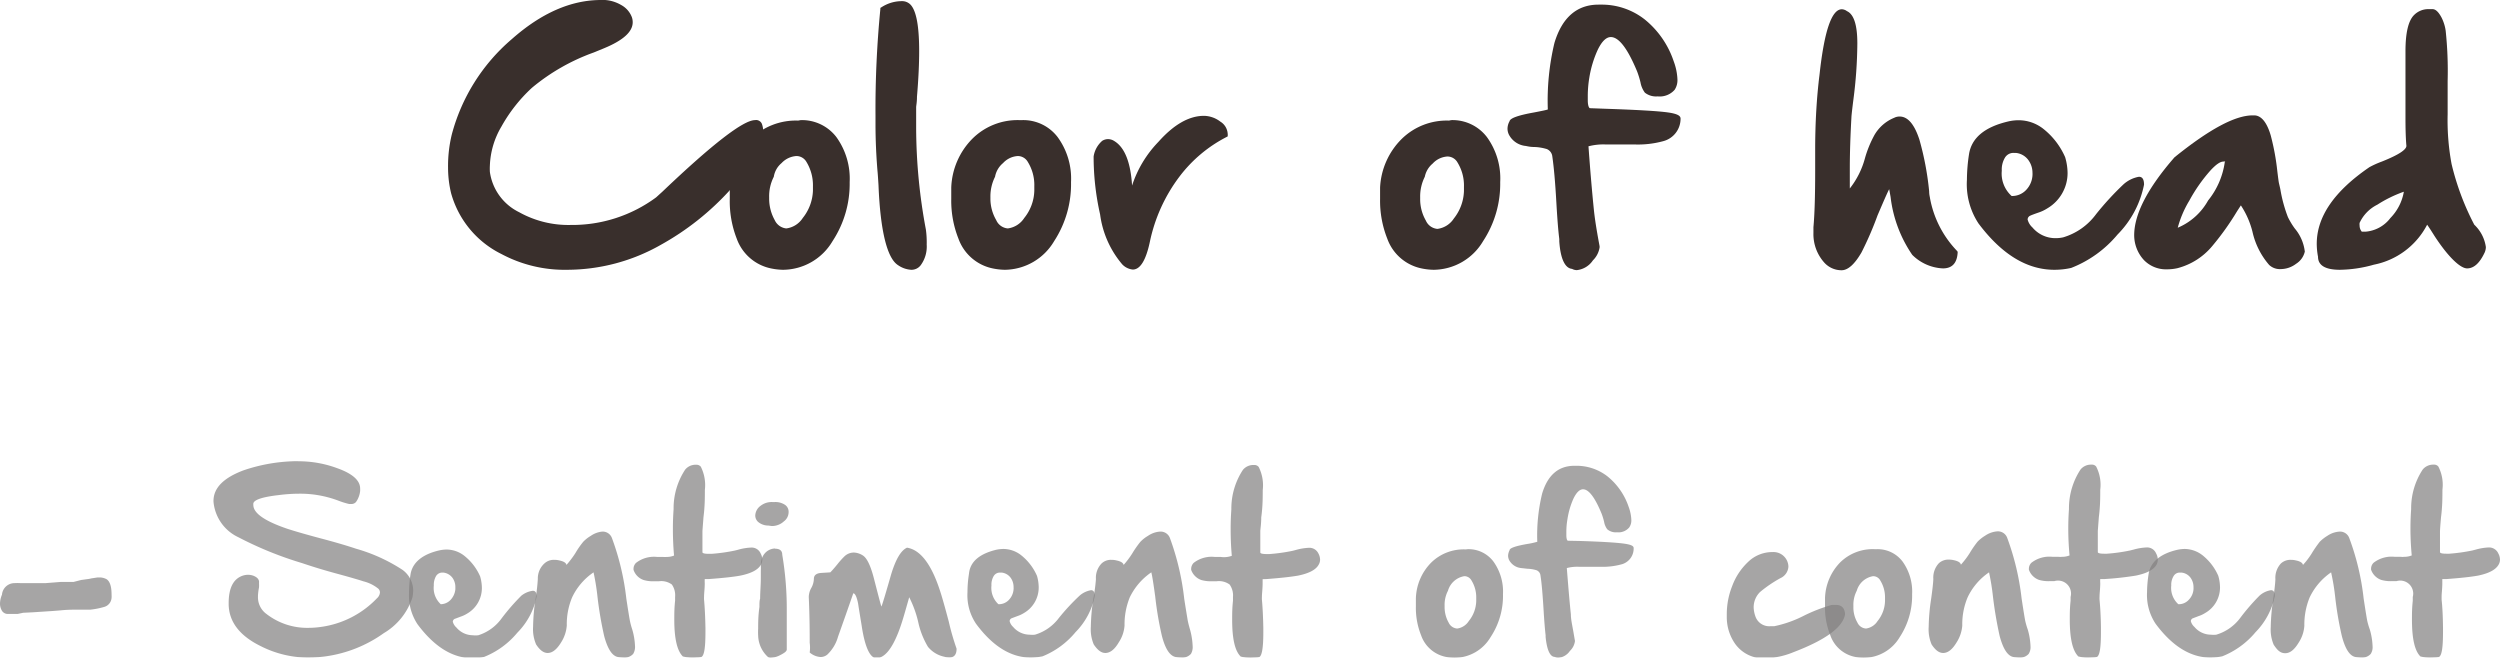 <svg xmlns="http://www.w3.org/2000/svg" viewBox="0 0 215.82 56.77">
    <defs>
        <style>.cls-1-color_of_head{opacity:0.9;}.cls-2-color_of_head{fill:#231815;}.cls-3-color_of_head{opacity:0.5;}.cls-4-color_of_head{fill:#040000;opacity:0.7;}</style>
    </defs>
    <g id="图层_2">
        <g id="图层_1-2">
            <g class="cls-1-color_of_head">
                <path class="cls-2-color_of_head"
                      d="M65.8,10.78a2,2,0,0,1,.09.6c0,1.23-1,2.89-2.85,5a23.32,23.32,0,0,1-6,4.76,16.38,16.38,0,0,1-8.08,2.15,11.57,11.57,0,0,1-5.67-1.36,8.33,8.33,0,0,1-4.35-5.26,9.42,9.42,0,0,1-.26-2.21A11.54,11.54,0,0,1,39,11.62a16.31,16.31,0,0,1,5.18-8.24Q48,0,51.89,0h.34a3.19,3.19,0,0,1,1.39.43,2,2,0,0,1,.93,1.06,1.33,1.33,0,0,1,.07.43c0,.82-.82,1.56-2.46,2.24l-.9.37a17.6,17.6,0,0,0-5.34,3.05,13.44,13.44,0,0,0-2.63,3.34,7.09,7.09,0,0,0-1,3.37,4.91,4.91,0,0,0,0,.55,4.57,4.57,0,0,0,2.51,3.47,8.73,8.73,0,0,0,4.48,1.11,12.19,12.19,0,0,0,7.36-2.38s.2-.18.54-.49q6.49-6.18,8-6.18A.54.54,0,0,1,65.8,10.78Z"/>
                <path class="cls-2-color_of_head"
                      d="M69.12,10.37a3.74,3.74,0,0,1,3.08,1.46,6.13,6.13,0,0,1,1.15,3.89,9,9,0,0,1-1.48,5.1,5,5,0,0,1-4.27,2.47,5.33,5.33,0,0,1-1-.11,4,4,0,0,1-3-2.58A8.86,8.86,0,0,1,63,17.19c0-.32,0-.66,0-1A6.31,6.31,0,0,1,64.81,12a5.56,5.56,0,0,1,4.09-1.59ZM66.8,15.26A3.67,3.67,0,0,0,66.4,17v.17A3.79,3.79,0,0,0,66.88,19a1.23,1.23,0,0,0,1,.72,2,2,0,0,0,1.42-.9,4,4,0,0,0,.88-2.36c0-.13,0-.26,0-.38a3.87,3.87,0,0,0-.56-2.1,1,1,0,0,0-.86-.51,1.92,1.92,0,0,0-1.29.61A1.93,1.93,0,0,0,66.8,15.26Z"/>
                <path class="cls-2-color_of_head"
                      d="M80,21.12a2.72,2.72,0,0,1-.52,1.78,1,1,0,0,1-.83.39,2.23,2.23,0,0,1-1.14-.41C76.6,22.29,76,20,75.84,16q-.06-1-.09-1.26c-.11-1.33-.17-2.69-.17-4.07V10A88.94,88.94,0,0,1,76,.78V.68l.09-.05A3.2,3.2,0,0,1,77.86.1a1,1,0,0,1,.76.32c.49.54.73,1.87.73,4,0,1.09-.06,2.41-.19,3.93,0,.49-.07.79-.07.9,0,.62,0,1.24,0,1.86a48,48,0,0,0,.84,8.71A8,8,0,0,1,80,21.12Z"/>
                <path class="cls-2-color_of_head"
                      d="M88.22,10.37a3.73,3.73,0,0,1,3.08,1.46,6.07,6.07,0,0,1,1.16,3.89A9,9,0,0,1,91,20.82a5,5,0,0,1-4.26,2.47,5.51,5.51,0,0,1-1-.11,4,4,0,0,1-3-2.58,8.86,8.86,0,0,1-.62-3.41c0-.32,0-.66,0-1A6.31,6.31,0,0,1,83.92,12,5.52,5.52,0,0,1,88,10.37ZM85.9,15.26A3.79,3.79,0,0,0,85.5,17v.17A3.69,3.69,0,0,0,86,19a1.2,1.2,0,0,0,1,.72,2,2,0,0,0,1.42-.9,3.91,3.91,0,0,0,.87-2.36c0-.13,0-.26,0-.38a3.79,3.79,0,0,0-.56-2.1,1,1,0,0,0-.86-.51,1.88,1.88,0,0,0-1.28.61A2,2,0,0,0,85.9,15.26Z"/>
                <path class="cls-2-color_of_head"
                      d="M105.35,10.5a1.32,1.32,0,0,1,.63,1,1,1,0,0,1,0,.28,11.93,11.93,0,0,0-4.17,3.48,14.12,14.12,0,0,0-2.55,5.64q-.51,2.37-1.47,2.37a1.46,1.46,0,0,1-.91-.45,8.33,8.33,0,0,1-1.91-4.31,22.66,22.66,0,0,1-.56-5,2.24,2.24,0,0,1,.74-1.35.94.94,0,0,1,.5-.15,1,1,0,0,1,.55.17q1.34.82,1.53,3.84A9.76,9.76,0,0,1,100,12.25Q102,10,103.94,10h0A2.38,2.38,0,0,1,105.35,10.5Z"/>
                <path class="cls-2-color_of_head"
                      d="M125.28,10.37a3.73,3.73,0,0,1,3.08,1.46,6.07,6.07,0,0,1,1.15,3.89,9,9,0,0,1-1.48,5.1,5,5,0,0,1-4.27,2.47,5.41,5.41,0,0,1-1-.11,4,4,0,0,1-3-2.58,8.86,8.86,0,0,1-.62-3.41c0-.32,0-.66,0-1A6.34,6.34,0,0,1,121,12a5.56,5.56,0,0,1,4.09-1.59ZM123,15.26a3.79,3.79,0,0,0-.4,1.75v.17a3.69,3.69,0,0,0,.49,1.86,1.2,1.2,0,0,0,1,.72,2,2,0,0,0,1.42-.9,4,4,0,0,0,.87-2.36c0-.13,0-.26,0-.38a3.79,3.79,0,0,0-.56-2.1,1,1,0,0,0-.86-.51,1.88,1.88,0,0,0-1.28.61A2,2,0,0,0,123,15.26Z"/>
                <path class="cls-2-color_of_head"
                      d="M138.62,9.39c2.66.09,4.43.19,5.32.31s1.14.3,1.14.54a2,2,0,0,1-1.51,1.95,8.25,8.25,0,0,1-2.49.28H139l-.42,0a5.07,5.07,0,0,0-1.45.16c.15,2.1.31,3.94.47,5.52.06.57.16,1.25.29,2,.08.47.15.84.2,1.11,0,0,0,.06,0,.1a2,2,0,0,1-.58,1.12,1.91,1.91,0,0,1-1.39.84.87.87,0,0,1-.41-.11c-.59-.05-1-.84-1.1-2.38v-.2c-.09-.7-.17-1.73-.25-3.11-.1-1.79-.22-3.11-.35-4a.78.78,0,0,0-.47-.65,4.18,4.18,0,0,0-1.09-.18c-.34,0-.58-.06-.73-.09a1.83,1.83,0,0,1-1.47-1,1.21,1.21,0,0,1-.11-.49,1.36,1.36,0,0,1,.18-.65q.08-.39,2.1-.75c.67-.13,1.07-.21,1.2-.26a21.46,21.46,0,0,1,.57-5.74C134.85,1.51,136.13.4,138,.4h.18A6,6,0,0,1,142,1.69a7.85,7.85,0,0,1,2.49,3.61,5,5,0,0,1,.32,1.55,1.52,1.52,0,0,1-.24.9,1.71,1.71,0,0,1-1.47.57A1.55,1.55,0,0,1,142,8a2.09,2.09,0,0,1-.38-.89,7.74,7.74,0,0,0-.29-.94Q140.1,3.2,139.06,3.2c-.4,0-.78.37-1.14,1.12a9.34,9.34,0,0,0-.72,2.4,9.74,9.74,0,0,0-.13,1.52c0,.14,0,.28,0,.42,0,.42.09.65.18.68Z"/>
                <path class="cls-2-color_of_head"
                      d="M169,21.73v.09c-.06.9-.48,1.35-1.27,1.35A4,4,0,0,1,165.08,22a11.14,11.14,0,0,1-1.87-5l-.12-.67c-.19.36-.51,1.11-1,2.25a28.76,28.76,0,0,1-1.39,3.21c-.58,1-1.16,1.54-1.72,1.54a2,2,0,0,1-1.51-.68,3.68,3.68,0,0,1-.92-2.55c0-.16,0-.32,0-.49.1-1.07.15-2.69.15-4.84,0-.76,0-1.37,0-1.81q0-3.53.38-6.55.61-5.61,1.92-5.61a.77.77,0,0,1,.44.16q.89.4.9,2.73v.09A38.93,38.93,0,0,1,160,8.6c-.1.8-.16,1.31-.17,1.52-.09,1.62-.14,3.11-.14,4.45,0,.6,0,1.16,0,1.7A7.23,7.23,0,0,0,161,13.65a9.64,9.64,0,0,1,.82-2,3.5,3.5,0,0,1,1.7-1.48,1,1,0,0,1,.47-.11q1.06,0,1.71,2a25.27,25.27,0,0,1,.84,4.45c0,.32.07.52.07.58a8.86,8.86,0,0,0,2.3,4.53Z"/>
                <path class="cls-2-color_of_head"
                      d="M183.31,15.92a2.7,2.7,0,0,1,1.34-.66c.3,0,.44.23.44.68a8.45,8.45,0,0,1-2.29,4.31,9.88,9.88,0,0,1-4,2.88,6.57,6.57,0,0,1-1.45.16q-3.55,0-6.55-4a6.15,6.15,0,0,1-1-3.76,15,15,0,0,1,.18-2.21q.33-2.14,3.45-2.85a4,4,0,0,1,.84-.09,3.46,3.46,0,0,1,2.11.73,6.37,6.37,0,0,1,1.9,2.46,5,5,0,0,1,.21,1.38A3.54,3.54,0,0,1,176.72,18a3.27,3.27,0,0,1-.77.36c-.37.13-.58.21-.66.25a.37.37,0,0,0-.25.34v0a1.4,1.4,0,0,0,.42.69,2.58,2.58,0,0,0,2,.92,3,3,0,0,0,.65-.07,5.45,5.45,0,0,0,2.84-2A25.36,25.36,0,0,1,183.31,15.92Zm-9.65,1a1.66,1.66,0,0,0,1.27-.54,2,2,0,0,0,.53-1.24,1.94,1.94,0,0,0,0-.24,1.84,1.84,0,0,0-.3-1,1.52,1.52,0,0,0-1.14-.7h-.18a.85.85,0,0,0-.75.4,2,2,0,0,0-.28,1.14A2.6,2.6,0,0,0,173.66,16.92Z"/>
                <path class="cls-2-color_of_head"
                      d="M198.1,19.72a3.78,3.78,0,0,1,.87,2,1.69,1.69,0,0,1-.75,1.05,2.21,2.21,0,0,1-1.33.46,1.35,1.35,0,0,1-1-.36A6.55,6.55,0,0,1,194.45,20a7.4,7.4,0,0,0-1-2.27l-.33.51a23.36,23.36,0,0,1-2.14,3,5.79,5.79,0,0,1-3,1.91,4,4,0,0,1-.89.1,2.65,2.65,0,0,1-2-.79,3.17,3.17,0,0,1-.85-2.15c0-1.82,1.16-4.07,3.48-6.73,3-2.42,5.23-3.62,6.75-3.62h.12c.61,0,1.1.58,1.44,1.74a20.64,20.64,0,0,1,.57,3.11c.06.49.1.79.12.91s.07.3.14.63a12.19,12.19,0,0,0,.65,2.39A6.52,6.52,0,0,0,198.1,19.72Zm-6-5.77a.34.34,0,0,0-.17,0c-.27,0-.64.26-1.11.77A13.93,13.93,0,0,0,189,17.32a9,9,0,0,0-1,2.34,5.39,5.39,0,0,0,2.62-2.35A6.77,6.77,0,0,0,192.06,14Z"/>
                <path class="cls-2-color_of_head"
                      d="M213.6,19.4a3.27,3.27,0,0,1,1,1.93,1.23,1.23,0,0,1-.1.46c-.43.92-.93,1.38-1.52,1.38s-1.65-1-2.84-2.84c-.29-.46-.49-.77-.61-.93a6.62,6.62,0,0,1-4.6,3.45,11.21,11.21,0,0,1-2.93.44c-1.26,0-1.89-.38-1.89-1.13a6,6,0,0,1-.11-1.11c0-2.35,1.52-4.55,4.55-6.62a8.15,8.15,0,0,1,1.09-.49q2.1-.84,2.1-1.35c-.05-.53-.08-1.33-.08-2.39,0-.53,0-1.13,0-1.79,0-.84,0-1.53,0-2.08s0-.74,0-1V5.22c0-.28,0-.54,0-.79,0-1.58.24-2.62.73-3.12a1.73,1.73,0,0,1,1.32-.52H210c.27,0,.52.26.76.7a3.65,3.65,0,0,1,.37,1.16A32.88,32.88,0,0,1,211.3,7v.71c0,.28,0,.7,0,1.26,0,.32,0,.62,0,.91a20.57,20.57,0,0,0,.34,4.28A22.5,22.5,0,0,0,213.6,19.4Zm-6.08-2.85a11.05,11.05,0,0,0-2.29,1.12,3.3,3.3,0,0,0-1.53,1.57,1,1,0,0,0,0,.24.8.8,0,0,0,.19.52l.33,0a3,3,0,0,0,2.14-1.18A4.3,4.3,0,0,0,207.52,16.55Z"/>
            </g>
            <g class="cls-3-color_of_head">
                <path class="cls-4-color_of_head"
                      d="M9.63,51.24a.41.41,0,0,1,0,.11,1.24,1.24,0,0,1,0,.27.87.87,0,0,1-.62.77,6.83,6.83,0,0,1-1.2.24h-1c-.45,0-1,0-1.56.06l-.61.05-1.83.12L2,52.9,1.53,53l-.26,0H1L.61,53a.61.61,0,0,1-.42-.24A1.21,1.21,0,0,1,0,52.17v-.08a2.06,2.06,0,0,1,.17-.75,1.09,1.09,0,0,1,1.1-1,3.62,3.62,0,0,1,.48,0H2.86l.76,0,.32,0,1.27-.1.65,0h.48L7,50.07,7.5,50a2.32,2.32,0,0,0,.39-.07l.53-.08h.13a1.28,1.28,0,0,1,.63.14C9.46,50.15,9.62,50.57,9.63,51.24Z"/>
                <path class="cls-4-color_of_head"
                      d="M30.74,47.37a14.62,14.62,0,0,1,4,1.82A2.23,2.23,0,0,1,35.67,51a3.15,3.15,0,0,1-.07.59,5.58,5.58,0,0,1-2.47,3.07,11.31,11.31,0,0,1-5,2,11.63,11.63,0,0,1-1.54.11,9.11,9.11,0,0,1-4.1-1c-1.81-.89-2.73-2.1-2.75-3.61v-.09c0-1.32.41-2.11,1.23-2.38a1.5,1.5,0,0,1,.45-.07,1.42,1.42,0,0,1,.45.08c.28.11.45.26.49.47a.66.66,0,0,1,0,.15,3.43,3.43,0,0,1,0,.4,4.66,4.66,0,0,0-.09.7v.08A1.78,1.78,0,0,0,23,53a5.73,5.73,0,0,0,3.64,1.2,7.47,7.47,0,0,0,1-.07,8.22,8.22,0,0,0,4.91-2.49.74.74,0,0,0,.25-.49.45.45,0,0,0-.13-.32,3.27,3.27,0,0,0-1.28-.64c-.33-.11-1.1-.34-2.32-.67s-2.2-.64-3-.91a31.28,31.28,0,0,1-5.49-2.23,3.75,3.75,0,0,1-2.15-3.08v-.05c0-1.13.87-2,2.6-2.65a14.7,14.7,0,0,1,4.25-.78,4.35,4.35,0,0,1,.51,0,9.59,9.59,0,0,1,3.3.59c1.33.47,2,1.06,2,1.76a1.8,1.8,0,0,1,0,.22,2,2,0,0,1-.36.95.53.53,0,0,1-.41.17l-.18,0a6.93,6.93,0,0,1-.93-.29,9.39,9.39,0,0,0-1.37-.4,9.18,9.18,0,0,0-2-.2,14.12,14.12,0,0,0-1.78.12c-1.41.16-2.15.41-2.19.73a.49.49,0,0,0,0,.12c0,.72,1,1.4,2.94,2.06.58.19,1.57.48,3,.86S30.11,47.16,30.74,47.37Z"/>
                <path class="cls-4-color_of_head"
                      d="M45,51.43A2,2,0,0,1,46,51c.22,0,.33.17.33.5a6.17,6.17,0,0,1-1.67,3.12,7.17,7.17,0,0,1-2.87,2.09,5.35,5.35,0,0,1-1,.11q-2.56,0-4.74-2.92a4.48,4.48,0,0,1-.74-2.72,10.42,10.42,0,0,1,.13-1.6c.16-1,1-1.73,2.5-2.07a3.16,3.16,0,0,1,.6-.07,2.51,2.51,0,0,1,1.53.53,4.64,4.64,0,0,1,1.38,1.79,3.68,3.68,0,0,1,.15,1,2.55,2.55,0,0,1-1.29,2.22,2.69,2.69,0,0,1-.56.26l-.48.18a.28.28,0,0,0-.18.25h0a1,1,0,0,0,.31.5,1.86,1.86,0,0,0,1.41.67,2.06,2.06,0,0,0,.48,0,3.93,3.93,0,0,0,2-1.44A18.55,18.55,0,0,1,45,51.43Zm-7,.73a1.18,1.18,0,0,0,.92-.4,1.54,1.54,0,0,0,.39-.89c0-.06,0-.12,0-.18a1.37,1.37,0,0,0-.21-.75,1.13,1.13,0,0,0-.83-.51H38.2a.63.63,0,0,0-.55.29,1.52,1.52,0,0,0-.2.83A1.9,1.9,0,0,0,38.05,52.16Z"/>
                <path class="cls-4-color_of_head"
                      d="M54.58,54.34a5.84,5.84,0,0,1,.24,1.45,1.14,1.14,0,0,1-.16.66,1,1,0,0,1-.82.32,3.13,3.13,0,0,1-.49-.05c-.5-.09-.89-.69-1.19-1.8a31.6,31.6,0,0,1-.58-3.4,20.12,20.12,0,0,0-.34-2.11,5.4,5.4,0,0,0-1.85,2.16A6,6,0,0,0,48.93,54a3.13,3.13,0,0,1-.48,1.44q-.56.93-1.17.93c-.36,0-.68-.25-1-.74a3.31,3.31,0,0,1-.26-1.52,17.3,17.3,0,0,1,.21-2.4,16.7,16.7,0,0,0,.2-1.73A1.74,1.74,0,0,1,47,48.64a1.18,1.18,0,0,1,.84-.31,1.7,1.7,0,0,1,.44.05c.39.08.59.21.62.39a8.3,8.3,0,0,0,.76-1,7.51,7.51,0,0,1,.69-1,3,3,0,0,1,.65-.51A2.08,2.08,0,0,1,52,45.89a.85.85,0,0,1,.82.54,22.14,22.14,0,0,1,1.25,5.25c.13.85.23,1.49.31,1.92A6.55,6.55,0,0,0,54.58,54.34Z"/>
                <path class="cls-4-color_of_head"
                      d="M65.66,47.77a1.16,1.16,0,0,1,.15.54.85.85,0,0,1-.09.38c-.23.48-.83.8-1.8,1-.59.11-1.51.21-2.73.3l-.35,0a2.66,2.66,0,0,0,0,.35c0,.49-.06.87-.06,1.15a2.44,2.44,0,0,0,0,.29c.06.64.1,1.44.12,2.41v.39c0,1.34-.11,2-.34,2.13,0,0-.16.05-.46.05a3.34,3.34,0,0,1-1.15-.09c-.49-.48-.74-1.53-.74-3.17,0-.5,0-1,.07-1.64,0-.11,0-.22,0-.33A1.61,1.61,0,0,0,58,50.46a1.54,1.54,0,0,0-1.12-.28h-.43a2.84,2.84,0,0,1-.89-.11,1.39,1.39,0,0,1-.87-.88v-.06a.72.72,0,0,1,.22-.54,2.53,2.53,0,0,1,1.83-.51l.51,0a1.62,1.62,0,0,0,.3,0,1.69,1.69,0,0,0,.64-.12c-.07-.77-.1-1.54-.1-2.29q0-.87.06-1.71a6.08,6.08,0,0,1,1-3.42,1.16,1.16,0,0,1,.89-.42h.09a.48.48,0,0,1,.37.17,3.53,3.53,0,0,1,.35,2c0,.64,0,1.43-.12,2.36q-.07.91-.09,1.2c0,.21,0,.48,0,.82v1c0,.09.18.14.54.14h.25a14.88,14.88,0,0,0,2-.28l.28-.07a4.74,4.74,0,0,1,1.14-.19A.84.84,0,0,1,65.66,47.77Z"/>
                <path class="cls-4-color_of_head"
                      d="M66.33,45.37a1.36,1.36,0,0,1-.89-.32.75.75,0,0,1-.24-.55v0a1.09,1.09,0,0,1,.48-.85,1.56,1.56,0,0,1,1-.31h.21a1.49,1.49,0,0,1,.89.25.72.72,0,0,1,.3.61,1,1,0,0,1-.41.81,1.51,1.51,0,0,1-1.06.4Zm.59,2c.4,0,.61.17.61.52a28,28,0,0,1,.39,4.88c0,.22,0,.43,0,.66l0,2.64c0,.14-.18.29-.54.47a2,2,0,0,1-.83.25.35.35,0,0,1-.26-.08,2.59,2.59,0,0,1-.84-1.85,5,5,0,0,1,0-.58c0-.48,0-1.11.11-1.88,0-.32,0-.55.06-.71,0-.57.06-1.17.06-1.78,0-.21,0-.41,0-.62a4.3,4.3,0,0,0,0-.46.86.86,0,0,1,0-.16,1.47,1.47,0,0,1,.31-.86A1.22,1.22,0,0,1,66.92,47.35Z"/>
                <path class="cls-4-color_of_head"
                      d="M78.3,47.28q1.71.27,2.82,3.63c.19.56.45,1.48.79,2.77A21.37,21.37,0,0,0,82.58,56c0,.51-.21.76-.63.76a1.6,1.6,0,0,1-.45-.07,2.48,2.48,0,0,1-1.39-.85,7.05,7.05,0,0,1-.84-2.13,9.3,9.3,0,0,0-.78-2.15l-.38,1.33c-.2.7-.39,1.28-.57,1.73-.57,1.44-1.19,2.17-1.87,2.2h0c-.55,0-1-.92-1.28-2.78-.21-1.27-.31-1.91-.31-1.93-.12-.59-.26-.89-.42-.89,0,0-.44,1.29-1.31,3.73a3.39,3.39,0,0,1-.93,1.56.92.92,0,0,1-.58.21,1.61,1.61,0,0,1-.94-.39h0a3.15,3.15,0,0,0,0-.84c0-.78,0-2.1-.08-3.95v0a1.63,1.63,0,0,1,.21-.77,1.71,1.71,0,0,0,.23-.79c0-.32.21-.49.63-.52l.79-.05c.15-.15.36-.39.62-.71a6.9,6.9,0,0,1,.59-.66,1.17,1.17,0,0,1,.81-.34,1.53,1.53,0,0,1,.77.24q.56.33,1,2.1c.38,1.47.58,2.24.62,2.32.08-.16.36-1.1.86-2.84C77.35,48.24,77.78,47.52,78.3,47.28Z"/>
                <path class="cls-4-color_of_head"
                      d="M93.19,51.43a2,2,0,0,1,1-.48c.21,0,.32.17.32.5a6.14,6.14,0,0,1-1.66,3.12A7.17,7.17,0,0,1,90,56.66a5.35,5.35,0,0,1-1,.11q-2.58,0-4.74-2.92a4.41,4.41,0,0,1-.74-2.72,10.42,10.42,0,0,1,.13-1.6Q83.79,48,86,47.46a3.26,3.26,0,0,1,.61-.07,2.51,2.51,0,0,1,1.53.53,4.64,4.64,0,0,1,1.38,1.79,3.68,3.68,0,0,1,.15,1,2.55,2.55,0,0,1-1.29,2.22,2.69,2.69,0,0,1-.56.26l-.48.18a.28.28,0,0,0-.18.25h0a1,1,0,0,0,.3.5,1.88,1.88,0,0,0,1.42.67,1.93,1.93,0,0,0,.47,0,4,4,0,0,0,2.06-1.44A18.55,18.55,0,0,1,93.19,51.43Zm-7,.73a1.18,1.18,0,0,0,.93-.4,1.47,1.47,0,0,0,.38-.89,1.09,1.09,0,0,0,0-.18,1.37,1.37,0,0,0-.21-.75,1.11,1.11,0,0,0-.82-.51h-.14a.62.62,0,0,0-.54.29,1.44,1.44,0,0,0-.2.83A1.92,1.92,0,0,0,86.19,52.16Z"/>
                <path class="cls-4-color_of_head"
                      d="M102.73,54.34a6.25,6.25,0,0,1,.23,1.45,1.15,1.15,0,0,1-.15.66,1,1,0,0,1-.82.32,3,3,0,0,1-.49-.05c-.5-.09-.9-.69-1.19-1.8a29.21,29.21,0,0,1-.58-3.4c-.15-1.11-.26-1.81-.34-2.11a5.51,5.51,0,0,0-1.86,2.16A6.2,6.2,0,0,0,97.08,54a3,3,0,0,1-.49,1.44q-.54.93-1.17.93c-.35,0-.67-.25-1-.74a3.34,3.34,0,0,1-.25-1.52,17.3,17.3,0,0,1,.21-2.4A15.81,15.81,0,0,0,94.61,50a1.78,1.78,0,0,1,.49-1.36,1.16,1.16,0,0,1,.84-.31,1.75,1.75,0,0,1,.44.05c.38.08.59.21.62.39a7.5,7.5,0,0,0,.75-1,8.44,8.44,0,0,1,.7-1,3,3,0,0,1,.65-.51,2.08,2.08,0,0,1,1.07-.37.86.86,0,0,1,.82.54,22.23,22.23,0,0,1,1.24,5.25c.13.85.24,1.49.31,1.92C102.57,53.74,102.63,54,102.73,54.34Z"/>
                <path class="cls-4-color_of_head"
                      d="M113.81,47.77a1.16,1.16,0,0,1,.15.54.85.85,0,0,1-.09.38c-.23.48-.83.8-1.8,1q-.9.16-2.73.3L109,50s0,.15,0,.35c0,.49-.06.87-.06,1.15a2.44,2.44,0,0,0,0,.29c.06.64.1,1.44.12,2.41v.39c0,1.34-.12,2-.34,2.13,0,0-.17.05-.46.05a3.34,3.34,0,0,1-1.15-.09c-.5-.48-.74-1.53-.74-3.17,0-.5,0-1,.07-1.64,0-.11,0-.22,0-.33a1.61,1.61,0,0,0-.29-1.08,1.57,1.57,0,0,0-1.13-.28h-.42a3,3,0,0,1-.9-.11,1.43,1.43,0,0,1-.87-.88v-.06a.76.76,0,0,1,.22-.54,2.53,2.53,0,0,1,1.83-.51l.51,0a1.93,1.93,0,0,0,.95-.1c-.07-.77-.1-1.54-.1-2.29q0-.87.06-1.71a6.09,6.09,0,0,1,1-3.42,1.17,1.17,0,0,1,.9-.42h.09a.48.48,0,0,1,.37.17,3.53,3.53,0,0,1,.35,2c0,.64,0,1.43-.13,2.36,0,.61-.08,1-.08,1.2s0,.48,0,.82v1c0,.09.18.14.53.14h.26a15.08,15.08,0,0,0,2-.28l.27-.07a4.89,4.89,0,0,1,1.14-.19A.86.86,0,0,1,113.81,47.77Z"/>
                <path class="cls-4-color_of_head"
                      d="M126.69,47.41a2.69,2.69,0,0,1,2.23,1.06,4.44,4.44,0,0,1,.83,2.82A6.45,6.45,0,0,1,128.68,55a3.63,3.63,0,0,1-3.09,1.79,3.33,3.33,0,0,1-.76-.08,2.85,2.85,0,0,1-2.15-1.87,6.33,6.33,0,0,1-.45-2.47q0-.35,0-.72a4.58,4.58,0,0,1,1.31-3.07,4,4,0,0,1,3-1.15ZM125,51a2.62,2.62,0,0,0-.29,1.27v.12a2.71,2.71,0,0,0,.35,1.36.87.87,0,0,0,.74.51,1.42,1.42,0,0,0,1-.65,2.84,2.84,0,0,0,.64-1.71c0-.09,0-.18,0-.27a2.76,2.76,0,0,0-.41-1.52.7.7,0,0,0-.62-.37A1.77,1.77,0,0,0,125,51Z"/>
                <path class="cls-4-color_of_head"
                      d="M136.35,46.7c1.93.06,3.21.14,3.85.23s.83.21.83.38a1.41,1.41,0,0,1-1.09,1.42,6.23,6.23,0,0,1-1.8.2h-1.82a3.51,3.51,0,0,0-1.06.11c.12,1.52.23,2.86.35,4,0,.41.11.9.21,1.46.06.34.1.6.14.8,0,0,0,0,0,.07a1.41,1.41,0,0,1-.43.82,1.37,1.37,0,0,1-1,.6.56.56,0,0,1-.3-.08c-.42,0-.69-.61-.8-1.72v-.15q-.09-.75-.18-2.25c-.08-1.29-.16-2.26-.26-2.88a.55.55,0,0,0-.34-.48,2.9,2.9,0,0,0-.79-.13l-.53-.06a1.32,1.32,0,0,1-1.06-.71.93.93,0,0,1-.08-.35,1.12,1.12,0,0,1,.13-.48c0-.19.55-.37,1.52-.54a6.42,6.42,0,0,0,.87-.19,15.28,15.28,0,0,1,.42-4.16q.72-2.4,2.79-2.4h.13a4.35,4.35,0,0,1,2.74.93,5.73,5.73,0,0,1,1.81,2.62,3.65,3.65,0,0,1,.23,1.12,1.07,1.07,0,0,1-.18.65,1.21,1.21,0,0,1-1.06.42,1.12,1.12,0,0,1-.84-.26,1.5,1.5,0,0,1-.27-.64,5.9,5.9,0,0,0-.21-.69c-.58-1.41-1.11-2.12-1.61-2.12-.29,0-.57.27-.83.81a6.77,6.77,0,0,0-.51,1.74,6.48,6.48,0,0,0-.1,1.09c0,.11,0,.21,0,.31,0,.31.06.47.13.49Z"/>
                <path class="cls-4-color_of_head"
                      d="M152.82,54.06l.34,0a10,10,0,0,0,2.57-.91,13.83,13.83,0,0,1,2.41-.93l.34,0c.5,0,.77.27.8.81q-.28,1.68-4.45,3.27a6.91,6.91,0,0,1-2.46.53,3,3,0,0,1-2.6-1.28,4,4,0,0,1-.7-2.3V53a6.54,6.54,0,0,1,.46-2.39,5.44,5.44,0,0,1,1.39-2.11,3,3,0,0,1,2-.84H153a1.29,1.29,0,0,1,1.39,1.25,1.16,1.16,0,0,1-.69,1,11,11,0,0,0-1.75,1.19,1.84,1.84,0,0,0-.56,1.31,2.47,2.47,0,0,0,.14.77A1.26,1.26,0,0,0,152.82,54.06Z"/>
                <path class="cls-4-color_of_head"
                      d="M162,47.41a2.7,2.7,0,0,1,2.24,1.06,4.44,4.44,0,0,1,.83,2.82A6.52,6.52,0,0,1,164,55a3.63,3.63,0,0,1-3.09,1.79,3.33,3.33,0,0,1-.76-.08A2.85,2.85,0,0,1,158,54.82a6.33,6.33,0,0,1-.45-2.47q0-.35,0-.72a4.62,4.62,0,0,1,1.3-3.07,4,4,0,0,1,3-1.15ZM160.29,51a2.62,2.62,0,0,0-.29,1.27v.12a2.61,2.61,0,0,0,.35,1.36.87.87,0,0,0,.74.51,1.42,1.42,0,0,0,1-.65,2.84,2.84,0,0,0,.64-1.71c0-.09,0-.18,0-.27a2.76,2.76,0,0,0-.41-1.52.7.7,0,0,0-.62-.37A1.77,1.77,0,0,0,160.29,51Z"/>
                <path class="cls-4-color_of_head"
                      d="M175.05,54.34a5.84,5.84,0,0,1,.24,1.45,1.07,1.07,0,0,1-.16.66,1,1,0,0,1-.82.32,3.13,3.13,0,0,1-.49-.05c-.5-.09-.89-.69-1.19-1.8a34.41,34.41,0,0,1-.58-3.4,20.12,20.12,0,0,0-.34-2.11,5.4,5.4,0,0,0-1.85,2.16A6,6,0,0,0,169.4,54a3.13,3.13,0,0,1-.48,1.44q-.55.93-1.17.93c-.36,0-.68-.25-1-.74a3.34,3.34,0,0,1-.25-1.52,17.3,17.3,0,0,1,.21-2.4c.12-.85.18-1.42.19-1.73a1.82,1.82,0,0,1,.48-1.36,1.2,1.2,0,0,1,.85-.31,1.8,1.8,0,0,1,.44.05c.38.08.58.21.61.39a7.37,7.37,0,0,0,.76-1,8.63,8.63,0,0,1,.69-1,3.33,3.33,0,0,1,.65-.51,2.11,2.11,0,0,1,1.07-.37.85.85,0,0,1,.82.54,22.14,22.14,0,0,1,1.25,5.25c.13.85.23,1.49.31,1.92A6.55,6.55,0,0,0,175.05,54.34Z"/>
                <path class="cls-4-color_of_head"
                      d="M186.13,47.77a1.16,1.16,0,0,1,.15.54,1,1,0,0,1-.08.38c-.24.48-.84.8-1.81,1a27.18,27.18,0,0,1-2.73.3l-.35,0a2.66,2.66,0,0,0,0,.35c0,.49-.06.87-.06,1.15a2.44,2.44,0,0,0,0,.29c.06.64.11,1.44.12,2.41v.39c0,1.34-.11,2-.34,2.13,0,0-.16.05-.46.05a3.34,3.34,0,0,1-1.15-.09c-.49-.48-.74-1.53-.74-3.17,0-.5,0-1,.07-1.64,0-.11,0-.22,0-.33a1.12,1.12,0,0,0-1.41-1.36h-.42a2.87,2.87,0,0,1-.9-.11,1.43,1.43,0,0,1-.87-.88v-.06a.72.72,0,0,1,.22-.54,2.53,2.53,0,0,1,1.83-.51l.51,0a1.62,1.62,0,0,0,.3,0,1.78,1.78,0,0,0,.65-.12c-.07-.77-.11-1.54-.11-2.29q0-.87.06-1.71a6.08,6.08,0,0,1,1-3.42,1.16,1.16,0,0,1,.89-.42h.09a.46.46,0,0,1,.37.17,3.44,3.44,0,0,1,.35,2c0,.64,0,1.43-.12,2.36q-.07.91-.09,1.2c0,.21,0,.48,0,.82v1c0,.09.18.14.54.14h.25a14.67,14.67,0,0,0,2-.28l.28-.07a4.89,4.89,0,0,1,1.14-.19A.84.84,0,0,1,186.13,47.77Z"/>
                <path class="cls-4-color_of_head"
                      d="M195.05,51.43a1.93,1.93,0,0,1,1-.48c.22,0,.33.17.33.5a6.22,6.22,0,0,1-1.66,3.12,7.19,7.19,0,0,1-2.88,2.09,5.33,5.33,0,0,1-1,.11q-2.58,0-4.75-2.92a4.48,4.48,0,0,1-.74-2.72,10.5,10.5,0,0,1,.14-1.6c.15-1,1-1.73,2.49-2.07a3.26,3.26,0,0,1,.61-.07,2.56,2.56,0,0,1,1.53.53,4.64,4.64,0,0,1,1.38,1.79,3.68,3.68,0,0,1,.15,1,2.54,2.54,0,0,1-1.3,2.22,2.47,2.47,0,0,1-.56.26l-.47.18a.28.28,0,0,0-.19.25h0a1,1,0,0,0,.31.5,1.86,1.86,0,0,0,1.42.67,1.93,1.93,0,0,0,.47,0,4,4,0,0,0,2.06-1.44A18.55,18.55,0,0,1,195.05,51.43Zm-7,.73a1.16,1.16,0,0,0,.92-.4,1.43,1.43,0,0,0,.39-.89,1.09,1.09,0,0,0,0-.18,1.37,1.37,0,0,0-.21-.75,1.11,1.11,0,0,0-.83-.51h-.13a.61.61,0,0,0-.54.29,1.44,1.44,0,0,0-.21.83A1.9,1.9,0,0,0,188.05,52.16Z"/>
                <path class="cls-4-color_of_head"
                      d="M204.58,54.34a5.84,5.84,0,0,1,.24,1.45,1.07,1.07,0,0,1-.16.66,1,1,0,0,1-.82.32,3.13,3.13,0,0,1-.49-.05c-.5-.09-.89-.69-1.18-1.8a29.21,29.21,0,0,1-.58-3.4,19.13,19.13,0,0,0-.35-2.11,5.48,5.48,0,0,0-1.85,2.16,6.19,6.19,0,0,0-.46,2.45,3,3,0,0,1-.48,1.44c-.37.62-.75.93-1.17.93s-.68-.25-1-.74a3.34,3.34,0,0,1-.25-1.52,17.3,17.3,0,0,1,.21-2.4c.12-.85.18-1.42.19-1.73a1.82,1.82,0,0,1,.48-1.36,1.2,1.2,0,0,1,.85-.31,1.8,1.8,0,0,1,.44.05c.38.08.58.21.61.39a6.64,6.64,0,0,0,.76-1,10.16,10.16,0,0,1,.69-1,3.33,3.33,0,0,1,.65-.51,2.11,2.11,0,0,1,1.08-.37.85.85,0,0,1,.81.54,21.66,21.66,0,0,1,1.25,5.25c.13.85.23,1.49.31,1.92A6.55,6.55,0,0,0,204.58,54.34Z"/>
                <path class="cls-4-color_of_head"
                      d="M215.67,47.77a1.16,1.16,0,0,1,.15.54.85.85,0,0,1-.09.38c-.24.48-.84.8-1.8,1-.6.11-1.51.21-2.74.3l-.35,0s0,.15,0,.35c0,.49-.06.87-.06,1.15,0,.12,0,.21,0,.29.07.64.11,1.44.12,2.41v.39c0,1.34-.11,2-.34,2.13,0,0-.16.05-.46.05a3.38,3.38,0,0,1-1.15-.09c-.49-.48-.73-1.53-.73-3.17,0-.5,0-1,.07-1.64v-.33a1.12,1.12,0,0,0-1.41-1.36h-.42a2.91,2.91,0,0,1-.9-.11,1.43,1.43,0,0,1-.87-.88v-.06a.72.72,0,0,1,.22-.54,2.53,2.53,0,0,1,1.83-.51l.51,0a1.67,1.67,0,0,0,.31,0,1.77,1.77,0,0,0,.64-.12c-.07-.77-.11-1.54-.11-2.29q0-.87.06-1.71a6.08,6.08,0,0,1,1-3.42,1.17,1.17,0,0,1,.9-.42h.08a.46.46,0,0,1,.37.17,3.44,3.44,0,0,1,.35,2c0,.64,0,1.43-.12,2.36q-.08.91-.09,1.2c0,.21,0,.48,0,.82v1c0,.09.18.14.54.14h.26a15.08,15.08,0,0,0,2-.28l.27-.07a4.89,4.89,0,0,1,1.14-.19A.87.87,0,0,1,215.67,47.77Z"/>
            </g>
        </g>
    </g>
</svg>